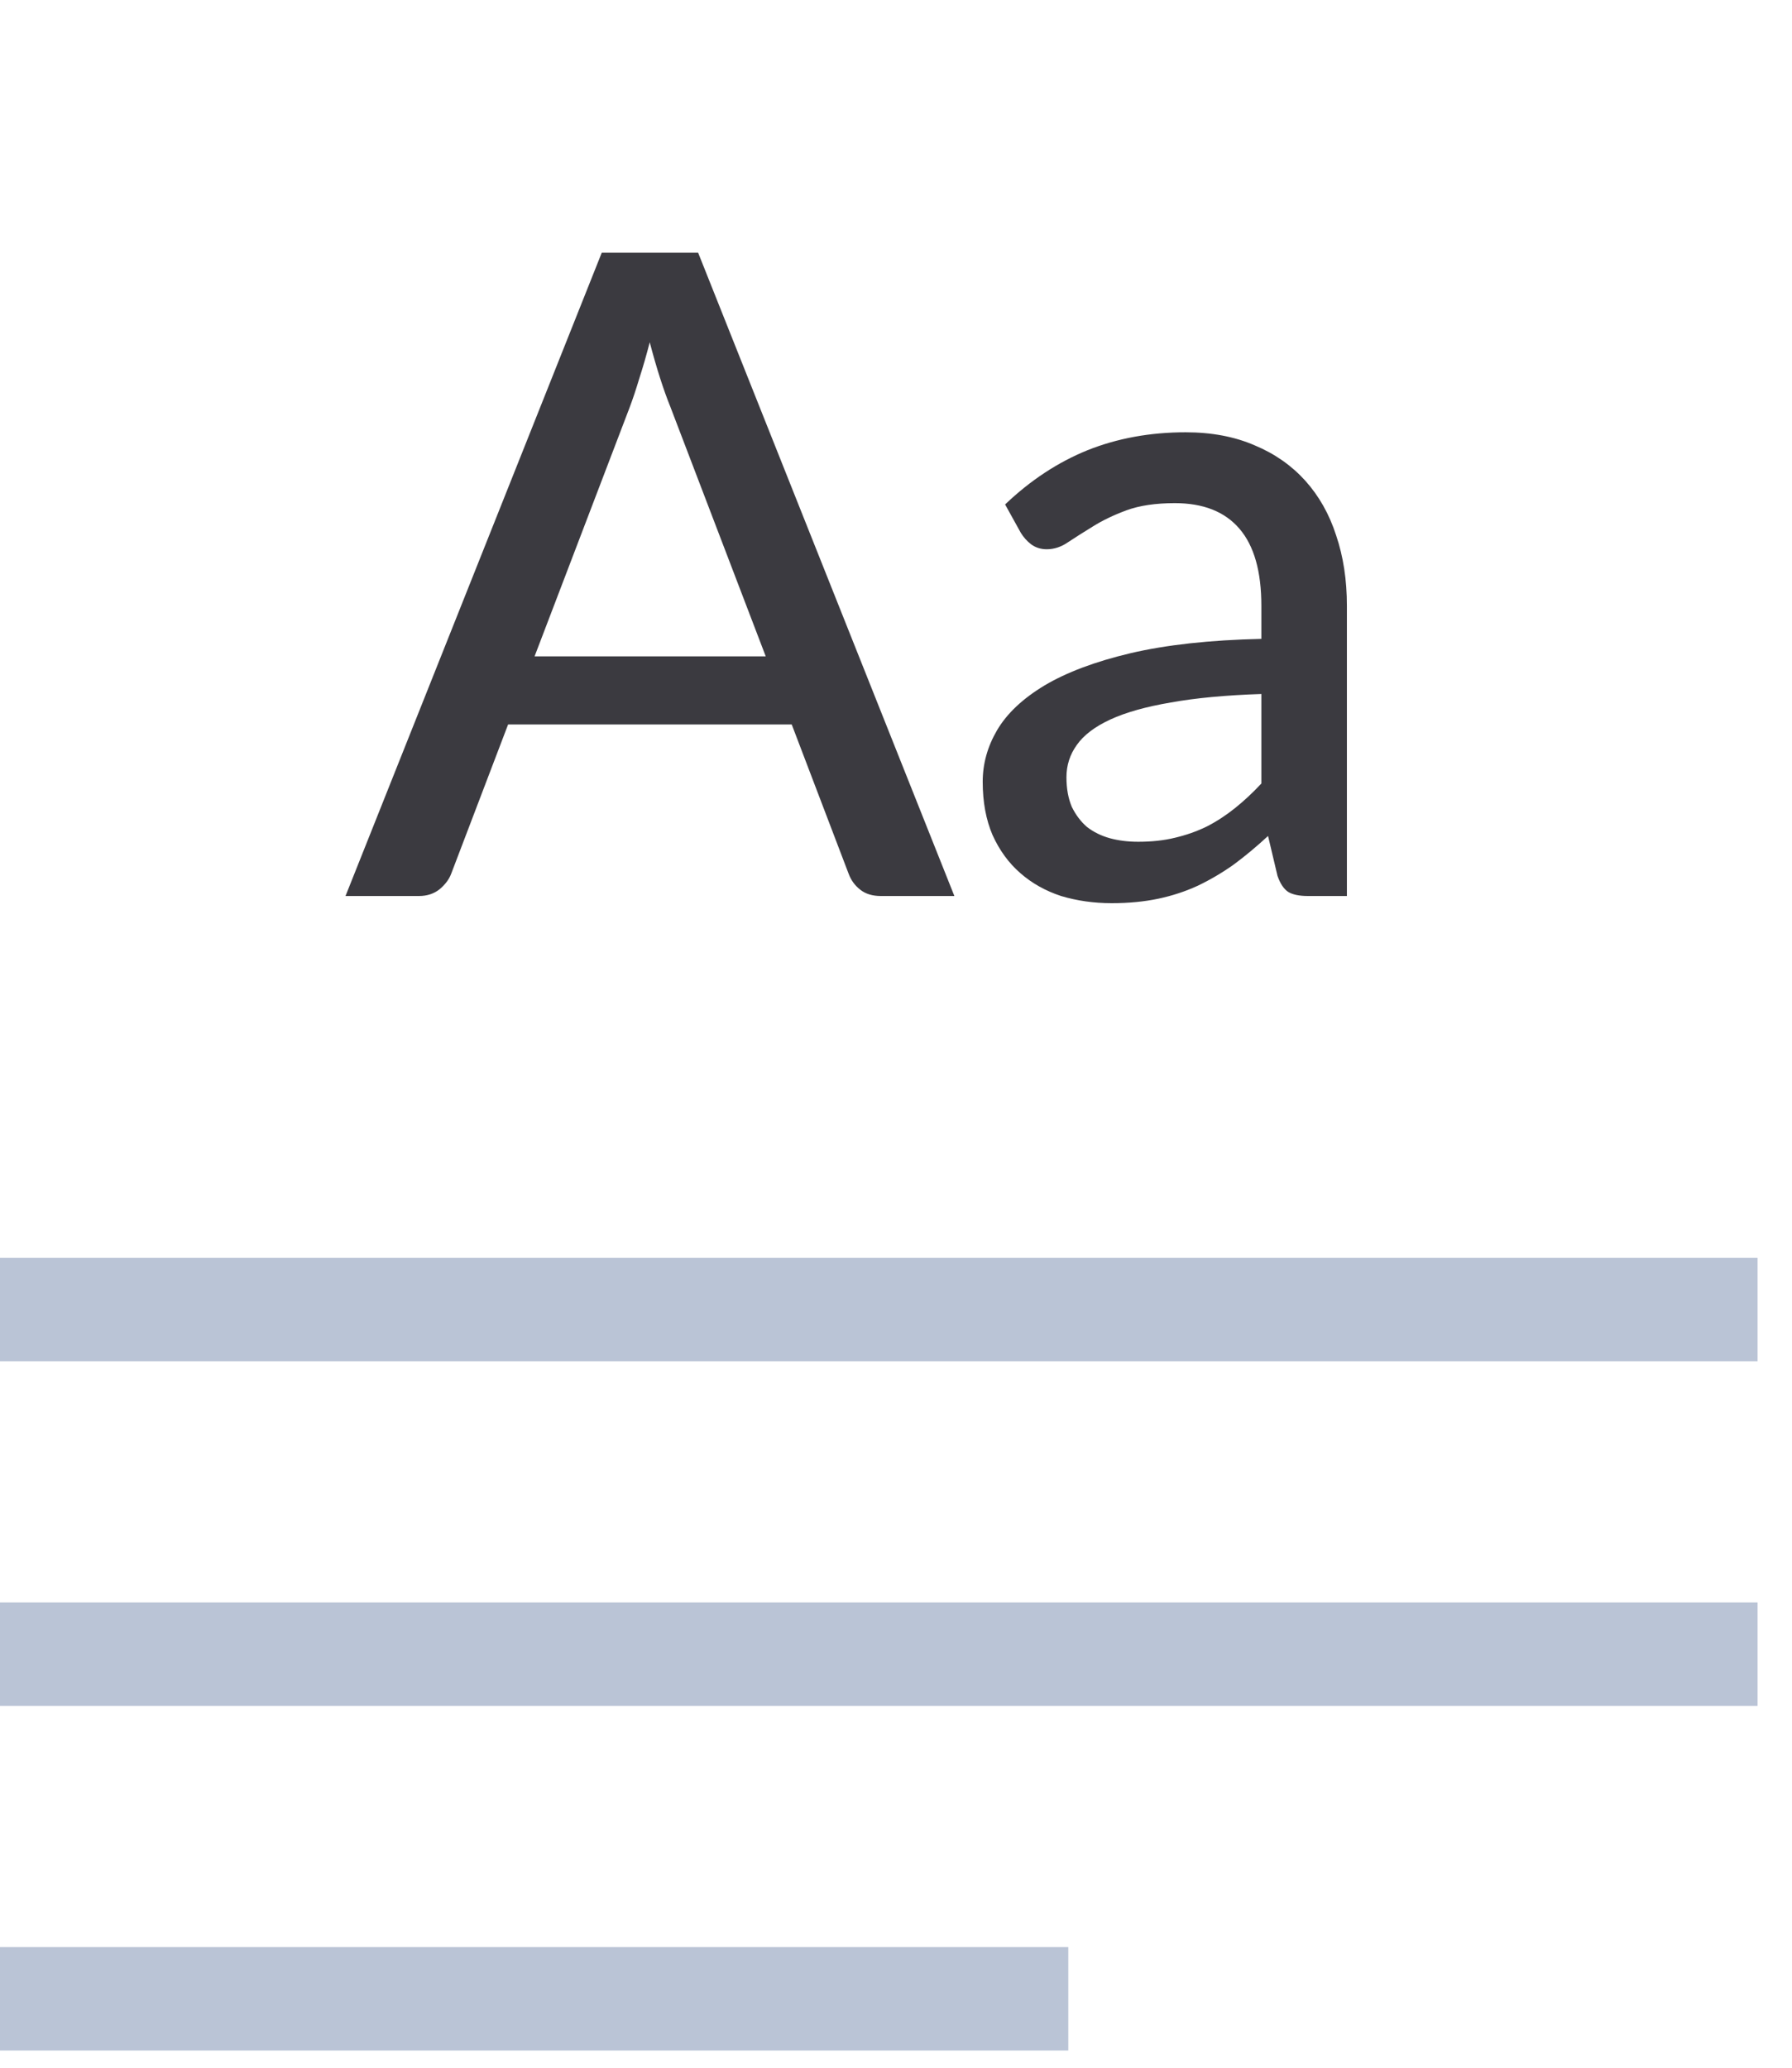 <svg width="26" height="30" viewBox="0 0 26 30" fill="none" xmlns="http://www.w3.org/2000/svg">
<path d="M11.11 9.523L9.726 5.902C9.626 5.655 9.526 5.343 9.427 4.966C9.379 5.152 9.329 5.326 9.277 5.486C9.229 5.646 9.182 5.789 9.134 5.915L7.756 9.523H11.11ZM13.847 13H12.78C12.659 13 12.559 12.97 12.482 12.909C12.403 12.848 12.347 12.77 12.312 12.675L11.487 10.511H7.372L6.547 12.675C6.517 12.757 6.46 12.833 6.378 12.902C6.296 12.967 6.196 13 6.079 13H5.013L8.731 3.666H10.129L13.847 13ZM18.301 10.069C17.785 10.086 17.348 10.127 16.988 10.192C16.628 10.253 16.336 10.335 16.11 10.439C15.885 10.543 15.723 10.666 15.623 10.809C15.523 10.948 15.473 11.104 15.473 11.277C15.473 11.442 15.499 11.585 15.551 11.707C15.608 11.823 15.681 11.921 15.772 11.999C15.868 12.073 15.978 12.127 16.104 12.162C16.23 12.196 16.366 12.213 16.513 12.213C16.708 12.213 16.886 12.194 17.046 12.155C17.211 12.116 17.365 12.062 17.508 11.992C17.651 11.919 17.787 11.83 17.917 11.726C18.047 11.622 18.175 11.503 18.301 11.368V10.069ZM14.583 7.319C14.951 6.968 15.35 6.706 15.779 6.532C16.212 6.359 16.687 6.272 17.202 6.272C17.579 6.272 17.913 6.335 18.203 6.461C18.494 6.582 18.738 6.753 18.938 6.974C19.137 7.196 19.287 7.46 19.386 7.768C19.49 8.075 19.542 8.415 19.542 8.788V13H18.977C18.851 13 18.756 12.98 18.691 12.941C18.626 12.898 18.574 12.82 18.535 12.707L18.398 12.129C18.229 12.285 18.062 12.424 17.898 12.545C17.733 12.662 17.56 12.764 17.378 12.851C17.2 12.933 17.009 12.996 16.806 13.039C16.602 13.082 16.377 13.104 16.13 13.104C15.87 13.104 15.625 13.069 15.395 13C15.17 12.926 14.973 12.816 14.804 12.668C14.635 12.521 14.501 12.337 14.401 12.116C14.306 11.895 14.258 11.637 14.258 11.342C14.258 11.082 14.327 10.833 14.466 10.595C14.609 10.352 14.838 10.136 15.155 9.945C15.476 9.754 15.892 9.598 16.403 9.477C16.919 9.356 17.551 9.286 18.301 9.269V8.788C18.301 8.29 18.195 7.917 17.982 7.67C17.77 7.423 17.458 7.3 17.046 7.3C16.769 7.3 16.535 7.334 16.344 7.404C16.158 7.473 15.995 7.551 15.857 7.638C15.723 7.72 15.603 7.796 15.499 7.865C15.4 7.934 15.296 7.969 15.187 7.969C15.101 7.969 15.025 7.945 14.96 7.897C14.899 7.85 14.849 7.793 14.81 7.729L14.583 7.319Z" fill="#3B3A40"/>
<path d="M0 19H25.5" stroke="#BAC4D6" stroke-width="1.5"/>
<path d="M0 24H25.5" stroke="#BAC4D6" stroke-width="1.5"/>
<path d="M0 29H15.5" stroke="#BAC4D6" stroke-width="1.5"/>
</svg>
